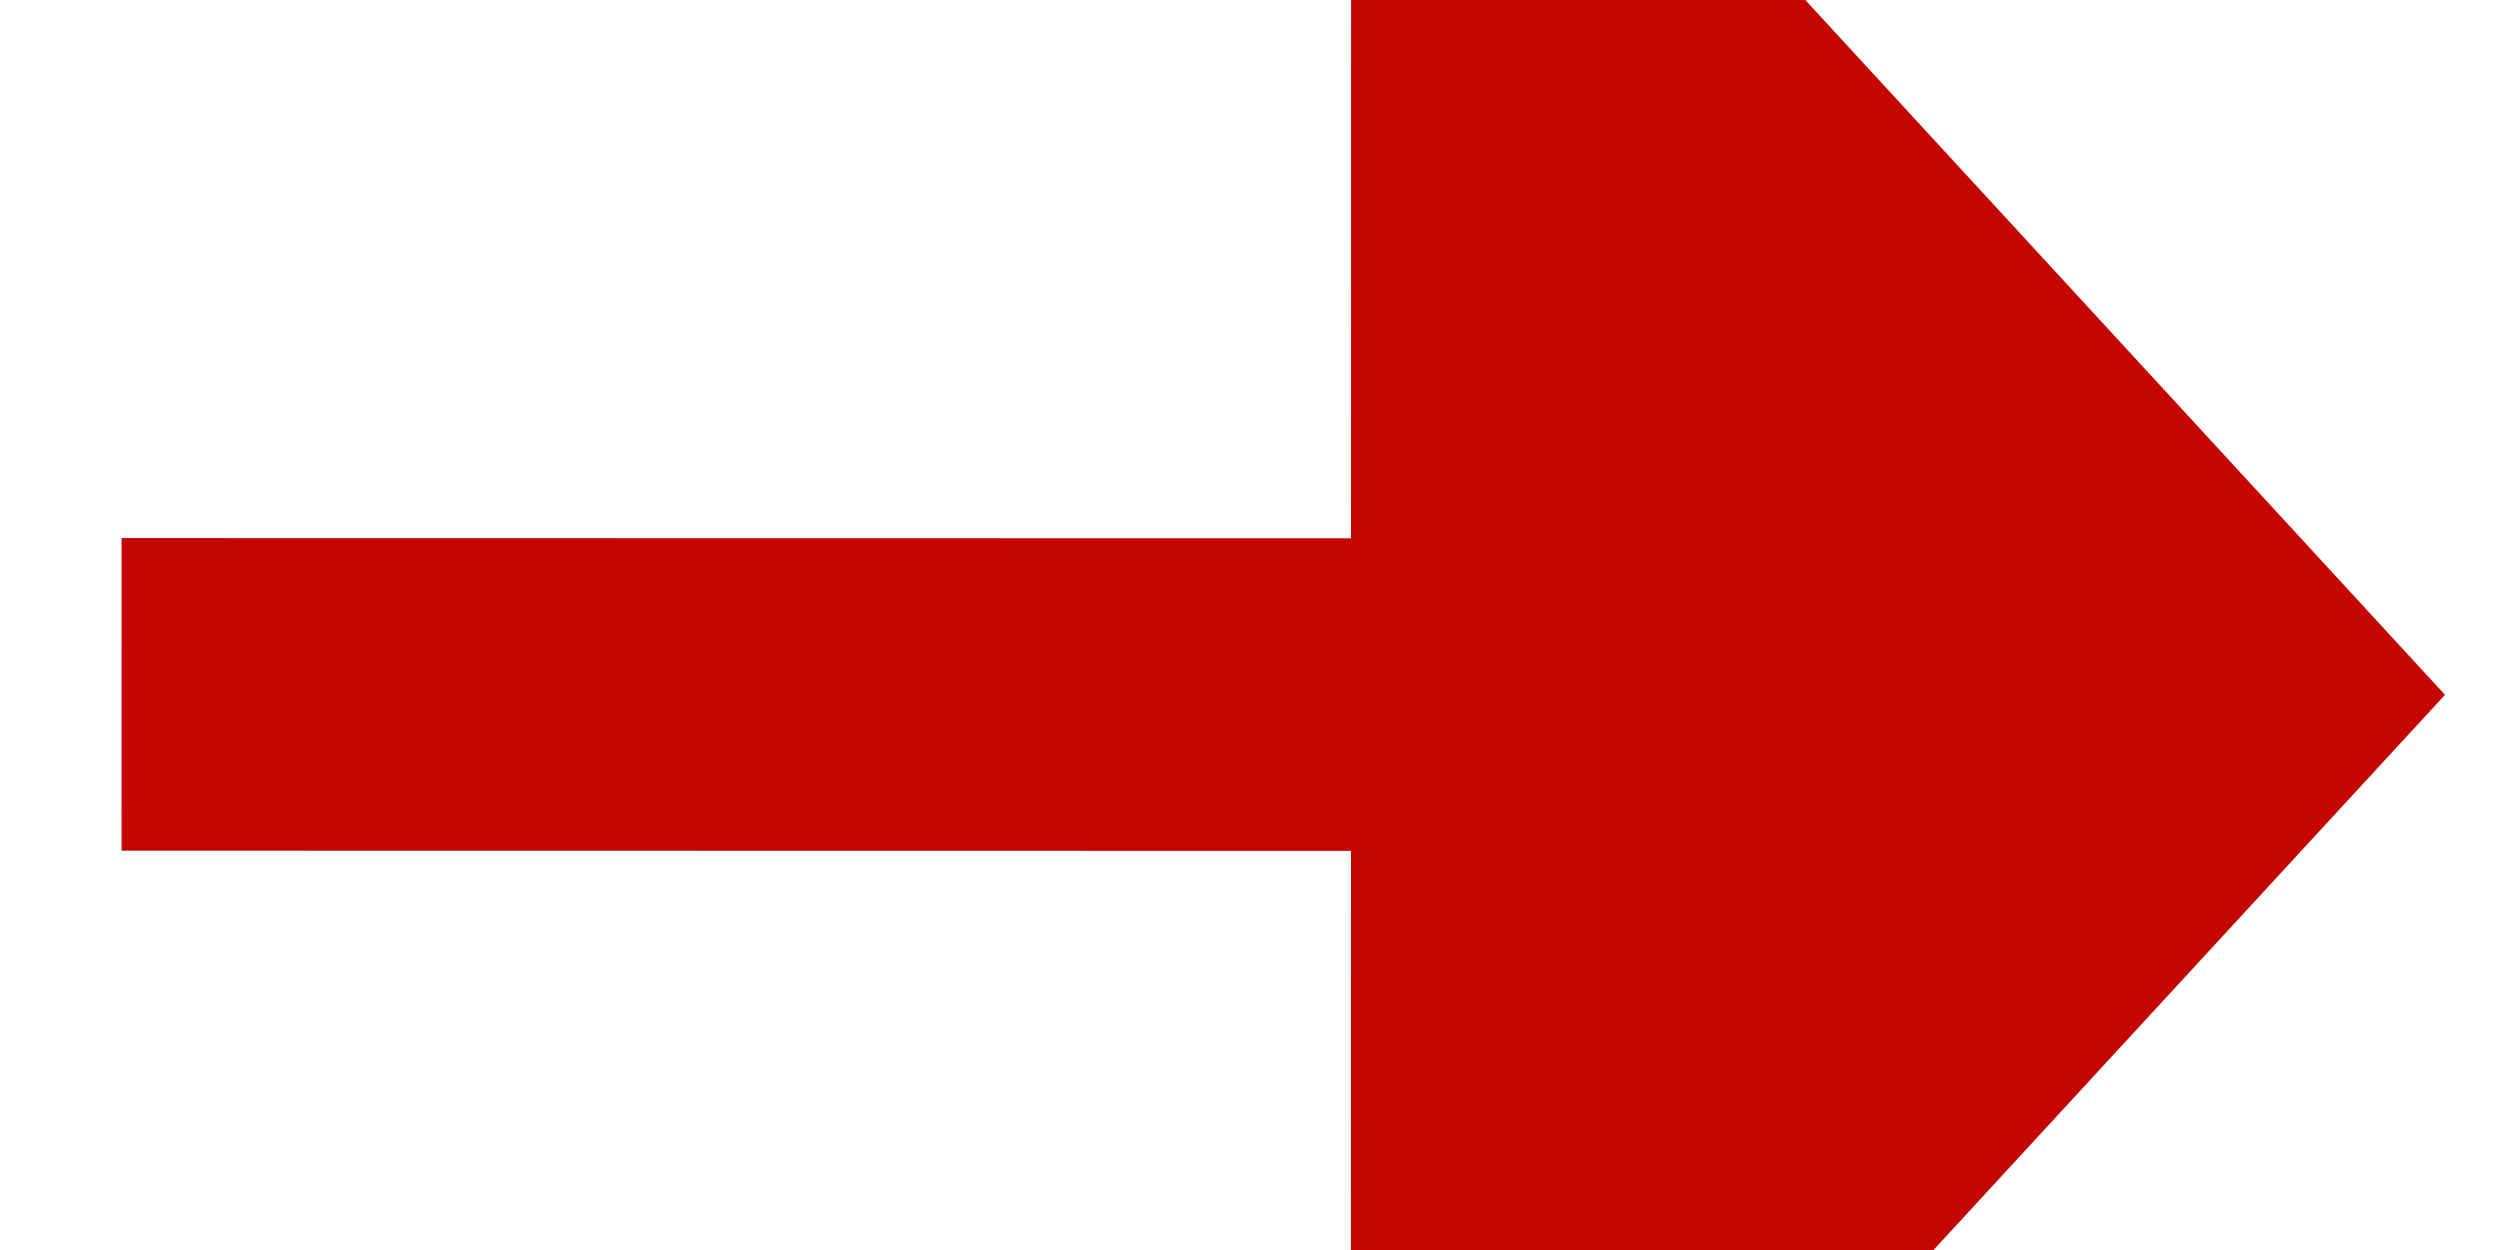 ﻿<?xml version="1.0" encoding="utf-8"?>
<svg version="1.1" xmlns:xlink="http://www.w3.org/1999/xlink" width="16px" height="8px" viewBox="230 518  16 8" xmlns="http://www.w3.org/2000/svg">
  <g transform="matrix(0.74 0.673 -0.673 0.74 413.029 -24.345 )">
    <path d="M 239.56 521.036  L 233 527  " stroke-width="2" stroke-dasharray="18,8" stroke="#c40500" fill="none" />
    <path d="M 243.933 527.332  L 244 517  L 233.708 516.085  L 243.933 527.332  Z " fill-rule="nonzero" fill="#c40500" stroke="none" />
  </g>
</svg>
